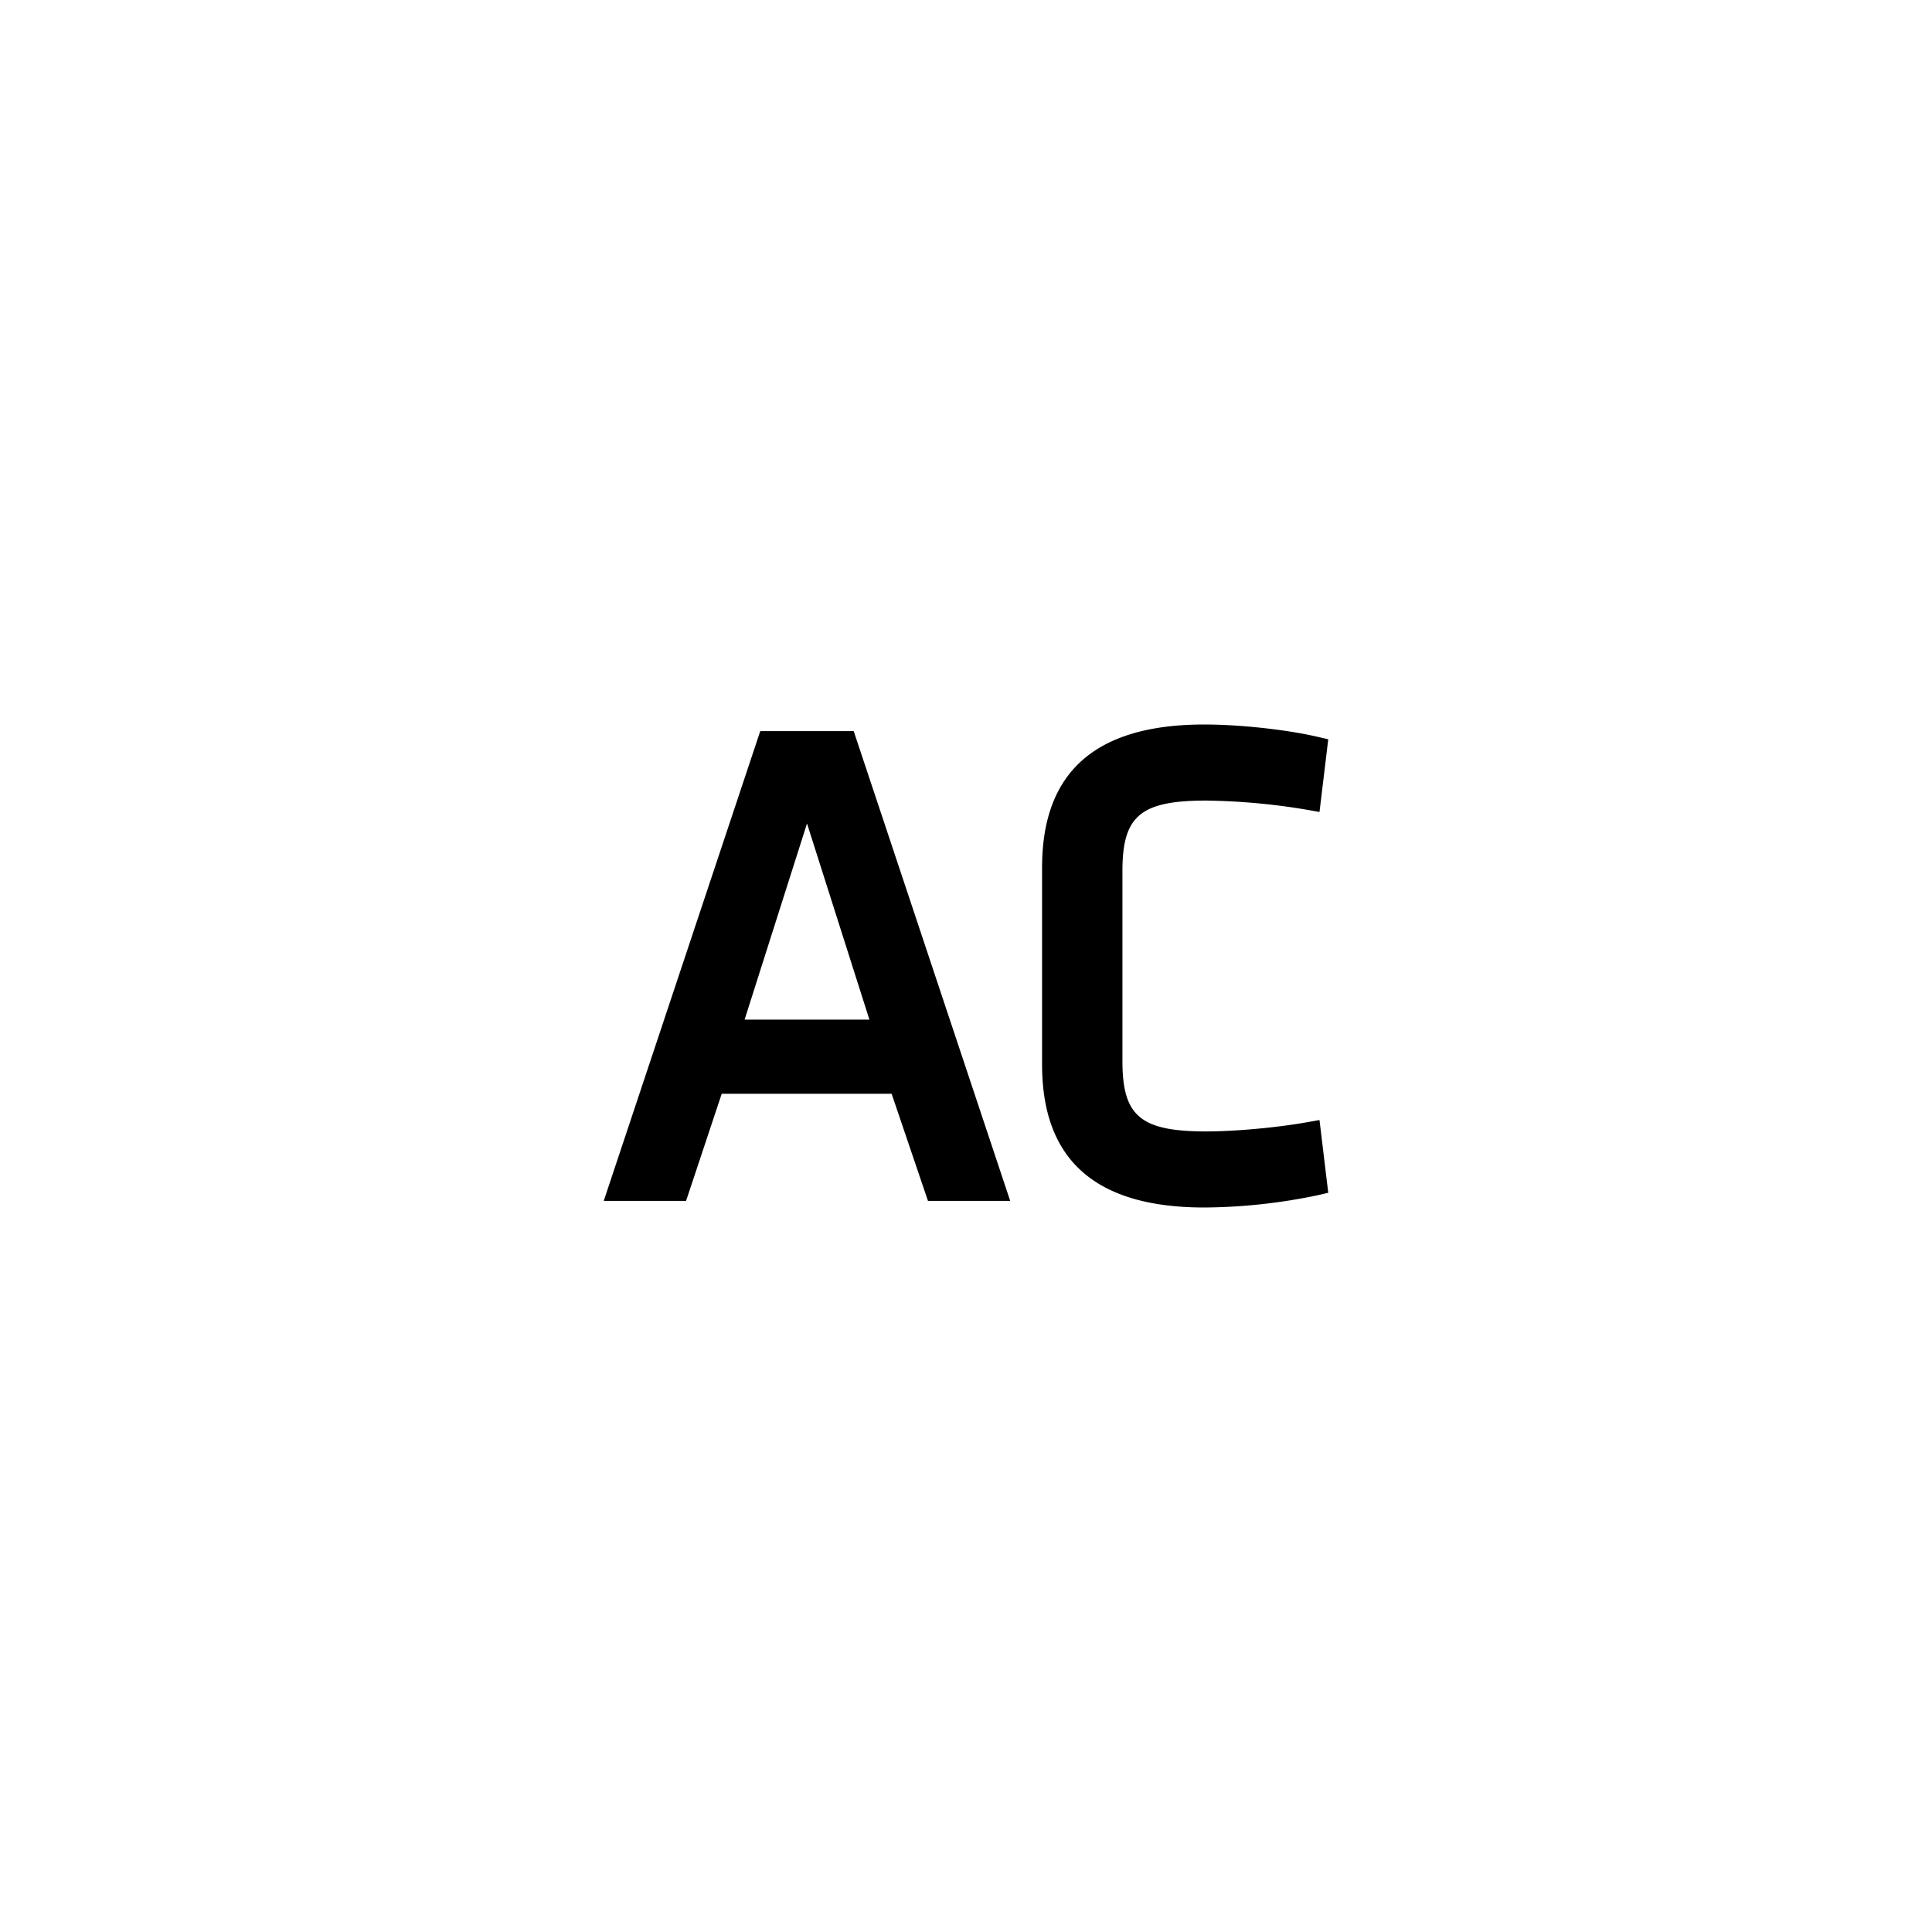 <svg width="32" height="32" viewBox="0 0 32 32" xmlns="http://www.w3.org/2000/svg"><title>3A39A46C-91B2-465F-9DC8-FA357B9CC4EB</title><path d="M11.363 19.89H10l2.592-7.78h1.548l2.592 7.78H15.37l-.602-1.774h-2.814l-.59 1.773zm2.003-6.249l-1.033 3.247H14.4l-1.033-3.247zm5.225.785v3.148c0 .911.297 1.166 1.39 1.166.463 0 1.16-.061 1.672-.153l.202-.036.145 1.205-.171.04a9.41 9.41 0 0 1-1.88.204c-1.82 0-2.689-.8-2.689-2.37v-3.26c0-1.57.868-2.37 2.688-2.37.58 0 1.356.083 1.88.205l.172.04-.145 1.204-.202-.036a10.84 10.84 0 0 0-1.672-.153c-1.093 0-1.39.255-1.39 1.166z" fill-rule="nonzero" /></svg>